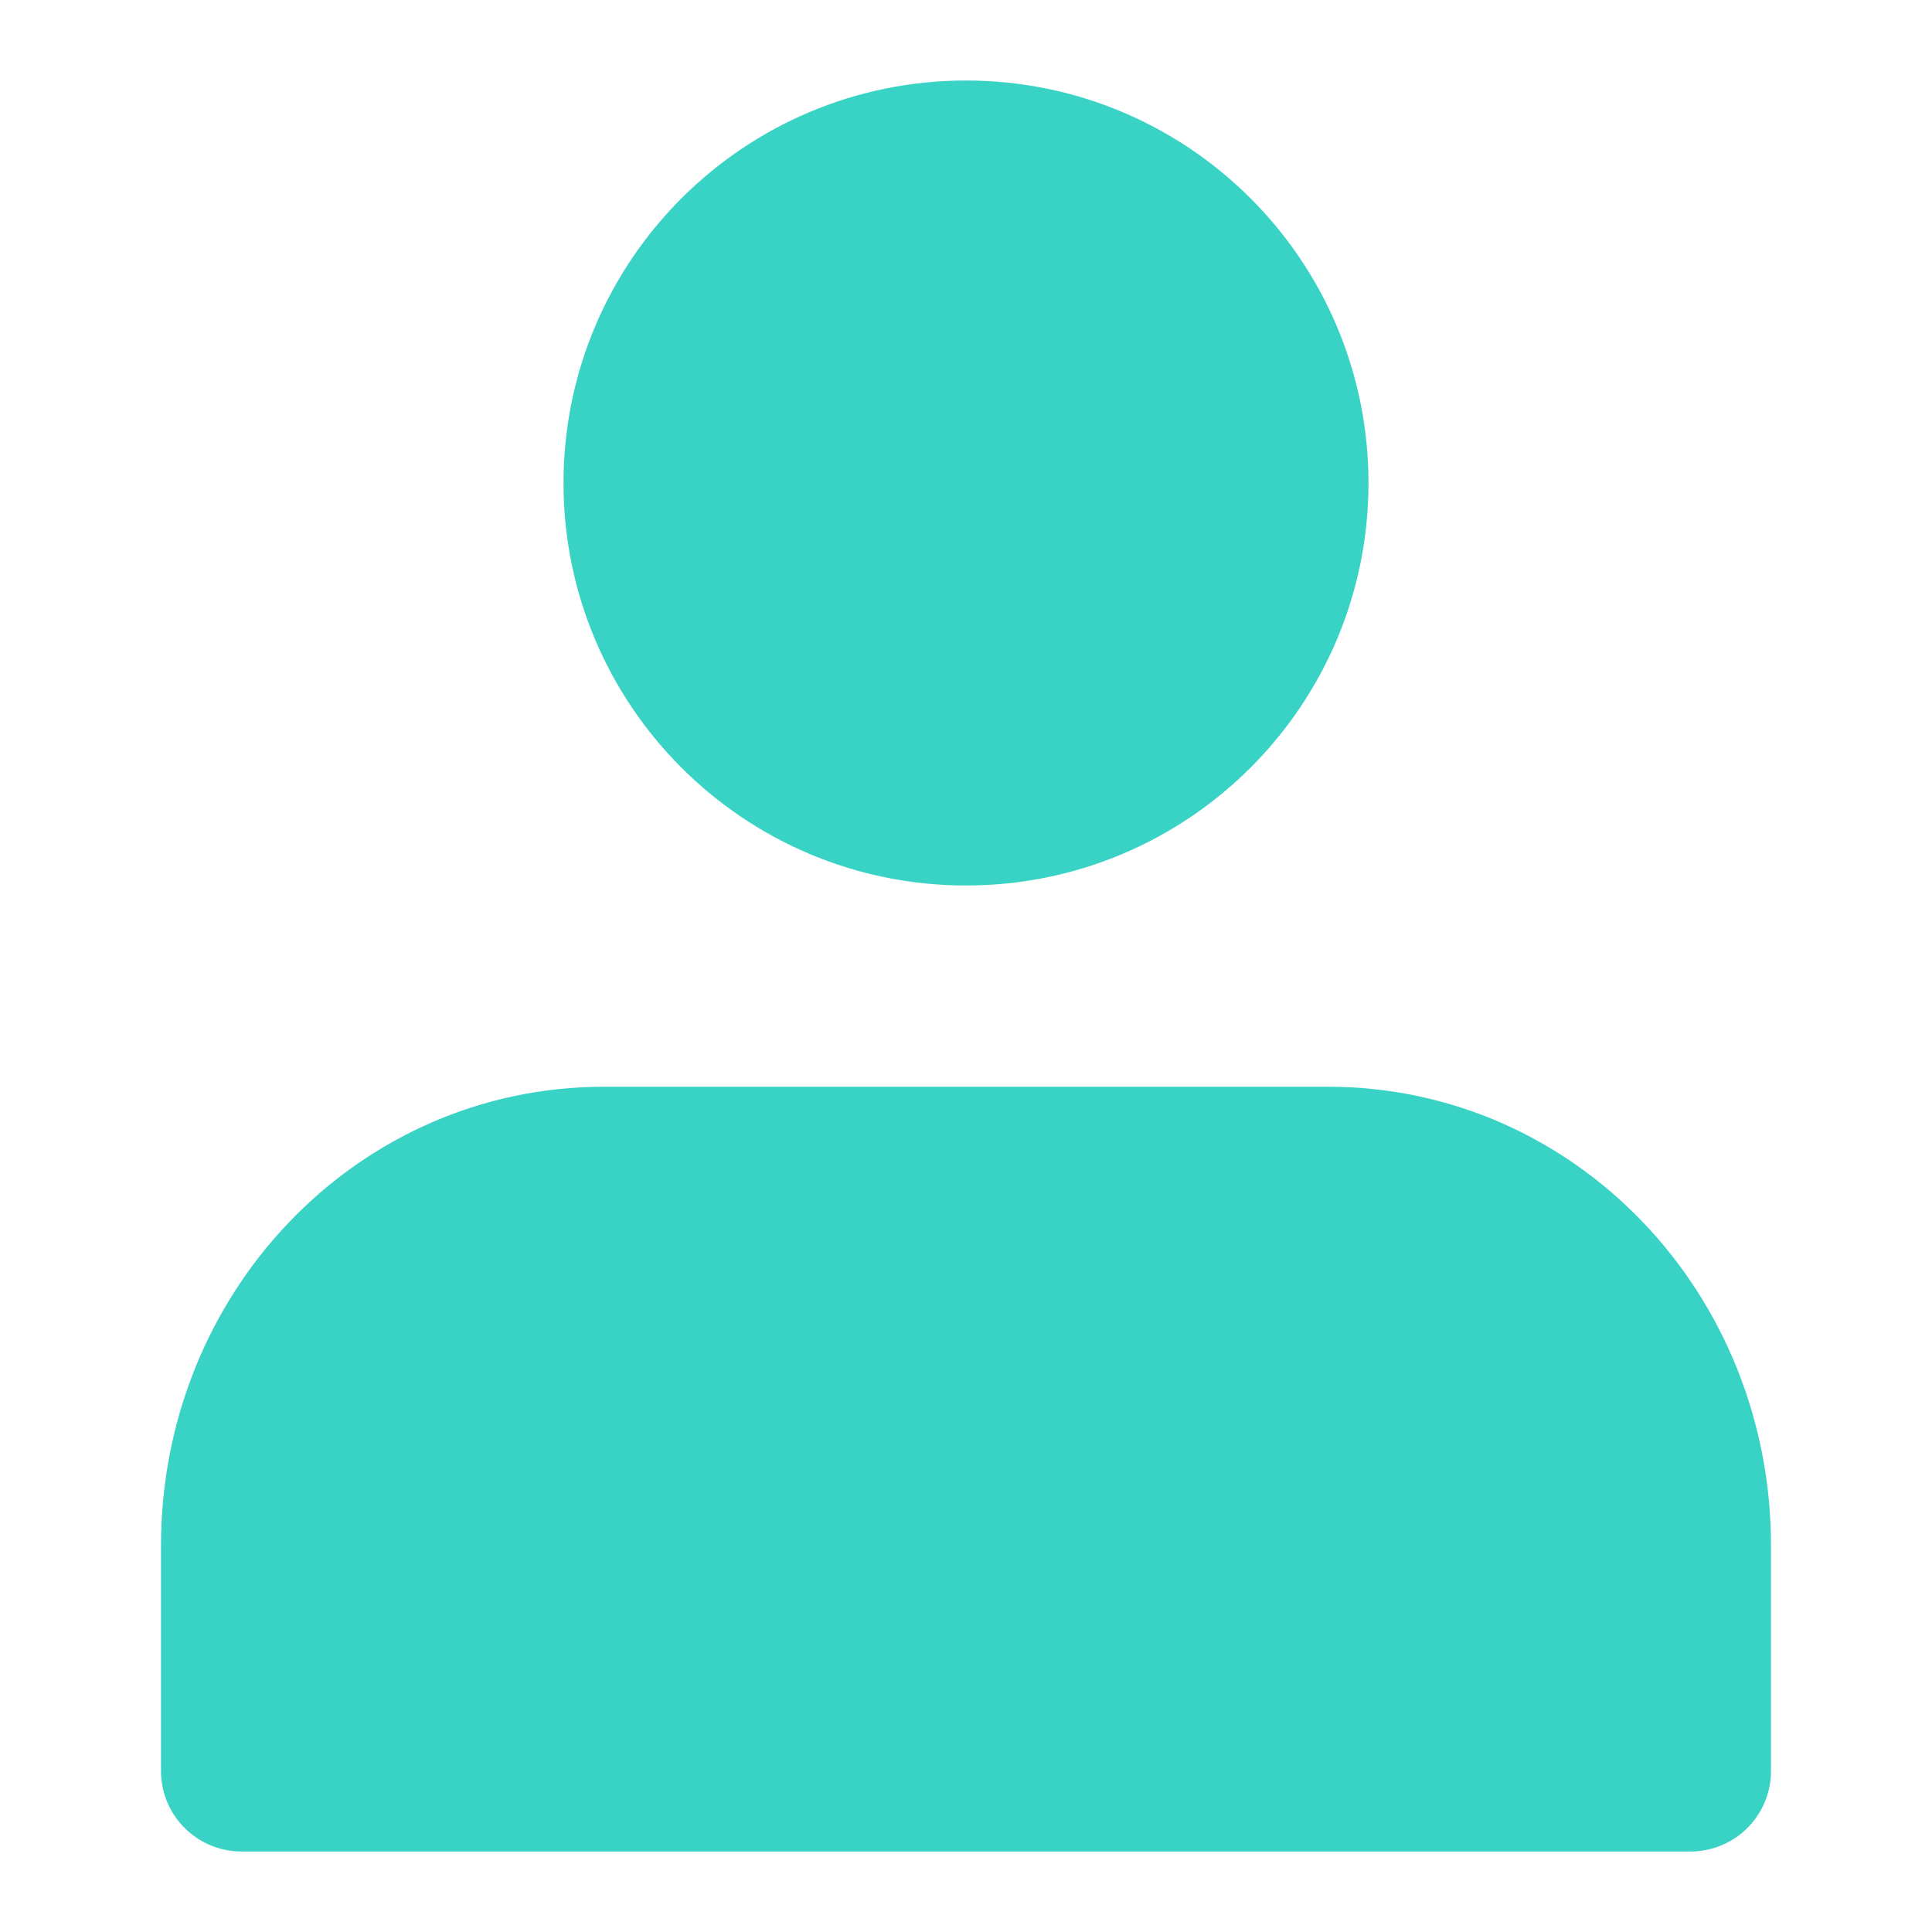 <svg width="24" height="24" viewBox="0 0 24 24" fill="none" xmlns="http://www.w3.org/2000/svg">
<path d="M21 22V19.2C21 16.6 19 14.5 16.5 14.5H7.5C5 14.5 3 16.6 3 19.2V22" fill="#39D3C6"/>
<path d="M21 22V19.2C21 16.6 19 14.5 16.5 14.5H7.5C5 14.5 3 16.6 3 19.2V22H21Z" stroke="#39D3C6" stroke-width="2" stroke-linecap="round" stroke-linejoin="round"/>
<path d="M12 10C14.209 10 16 8.209 16 6C16 3.791 14.209 2 12 2C9.791 2 8 3.791 8 6C8 8.209 9.791 10 12 10Z" fill="#39D3C6" stroke="#39D3C6" stroke-width="2" stroke-linecap="round" stroke-linejoin="round"/>
</svg>
